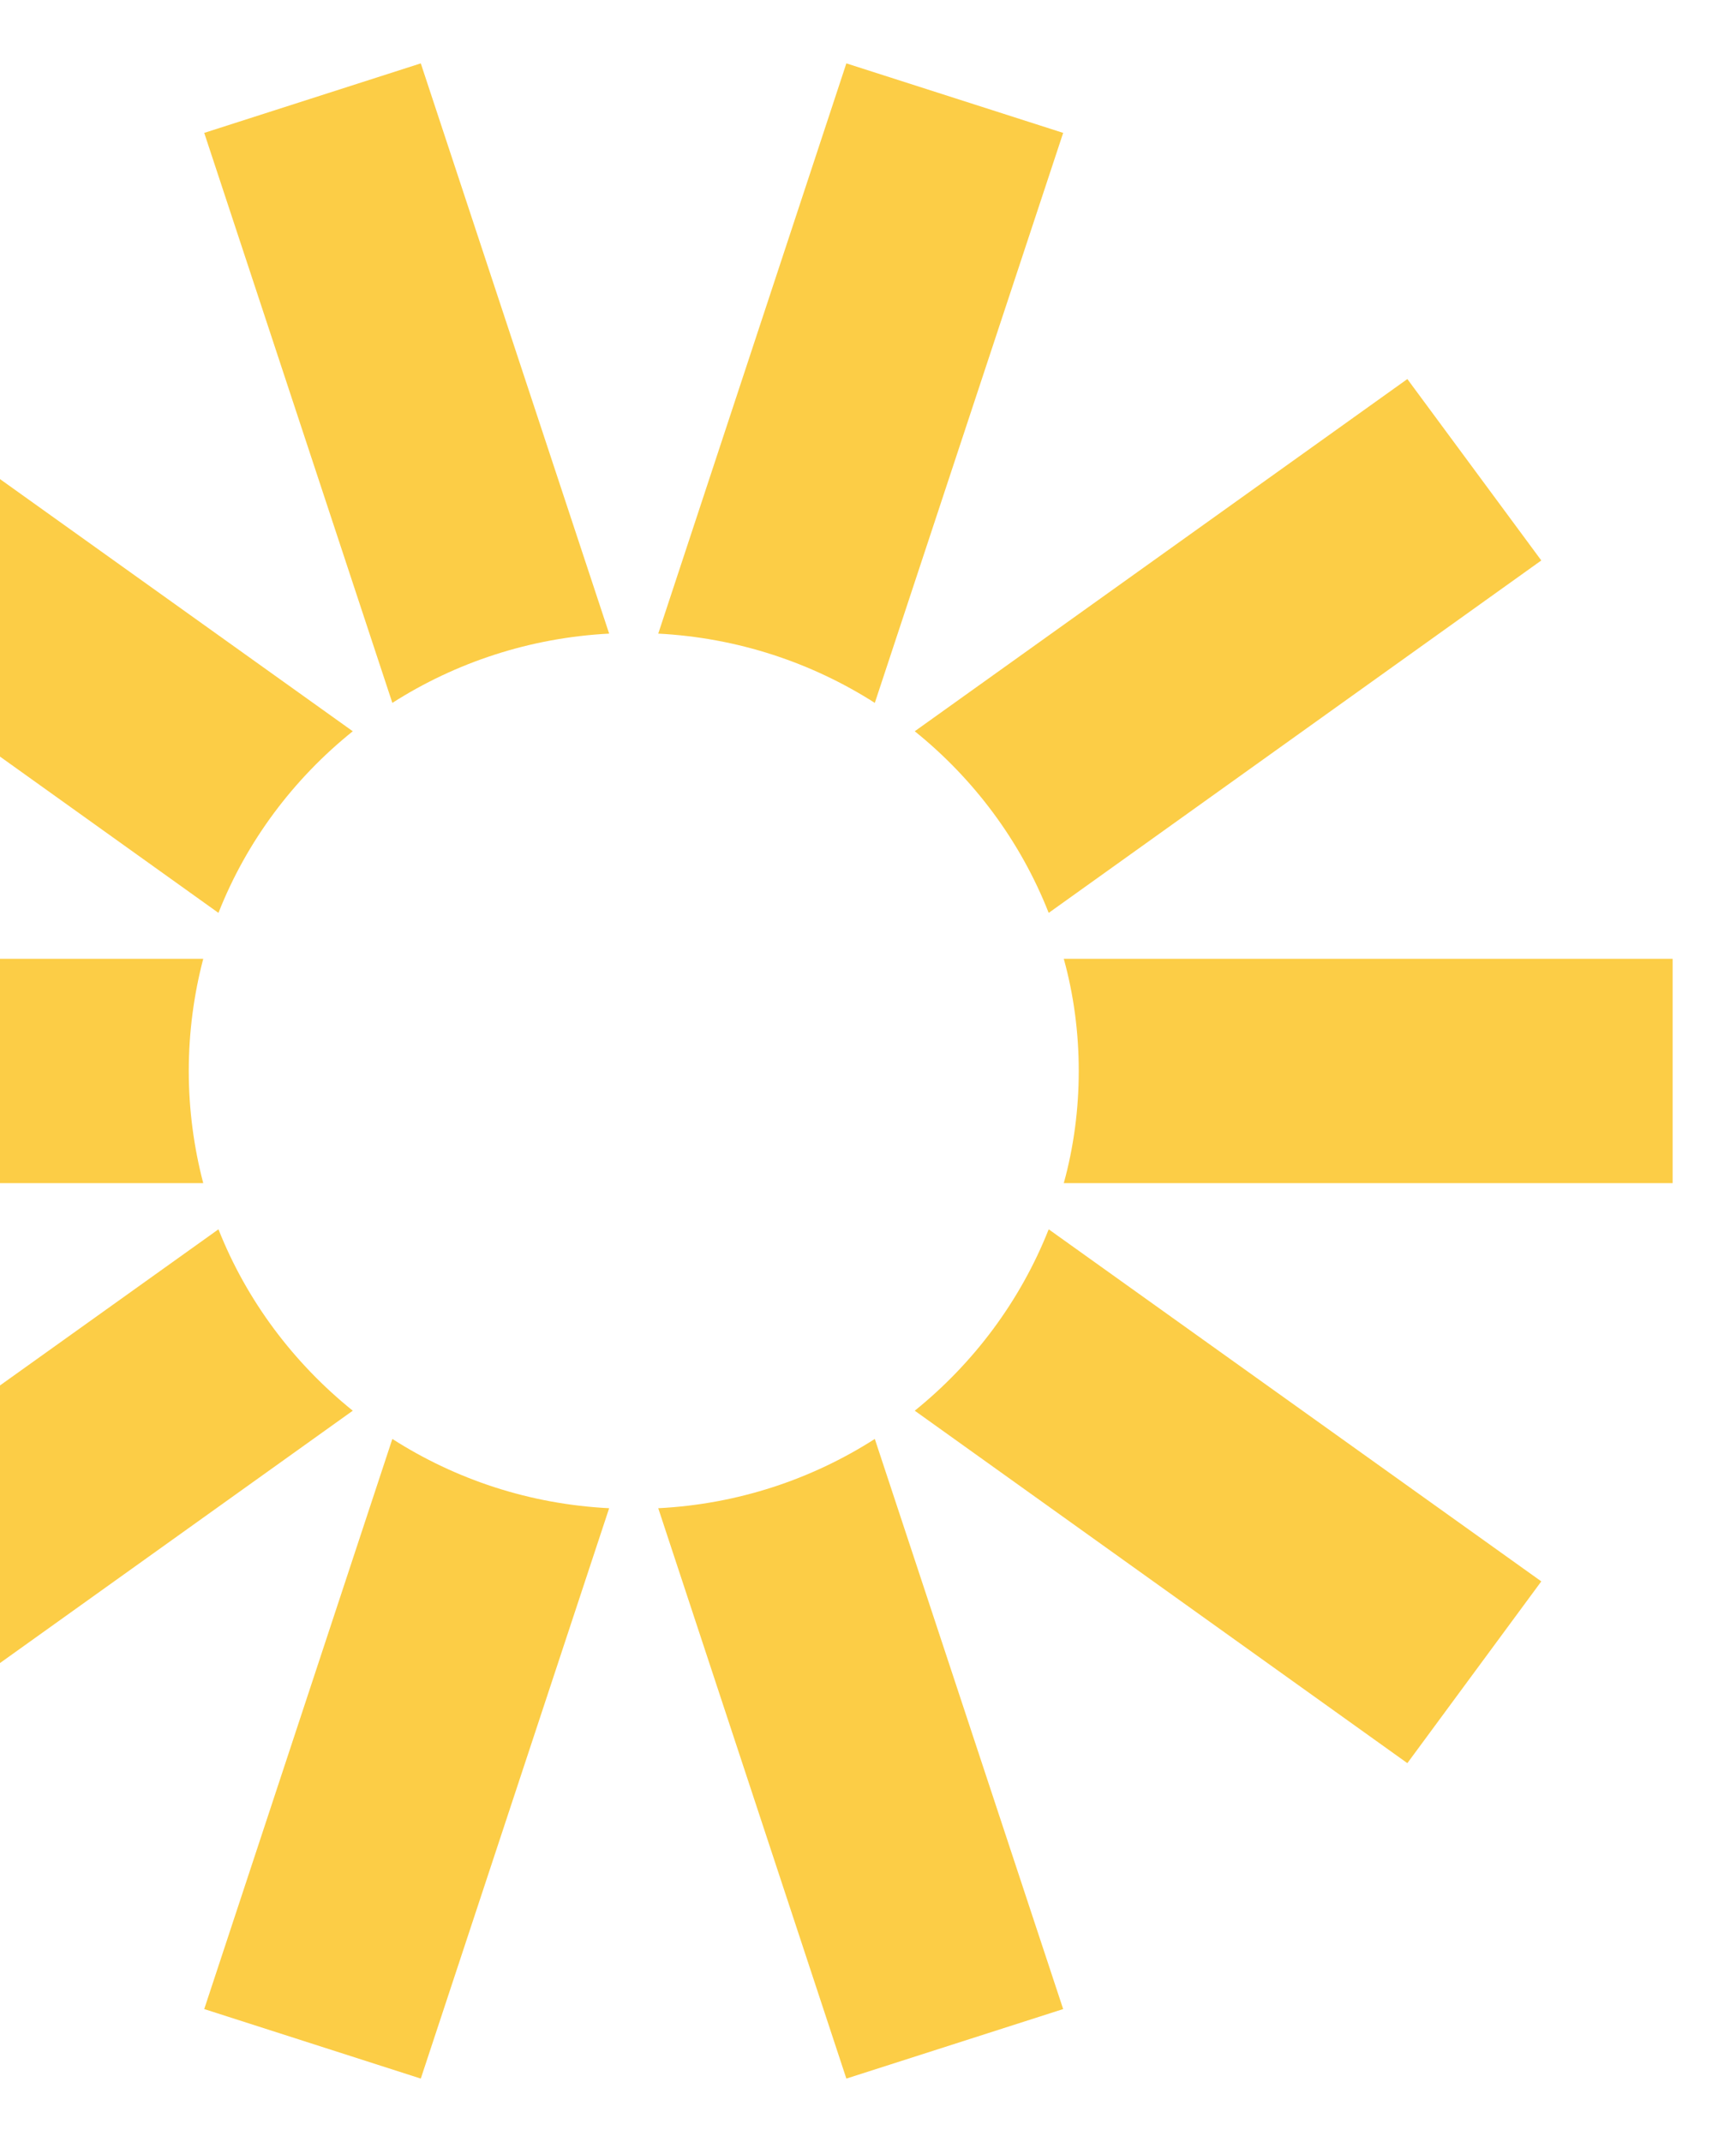 <svg width="274" height="338" viewBox="0 0 274 338" fill="none" xmlns="http://www.w3.org/2000/svg">
<g filter="url(#filter0_f_125_32)">
<path fill-rule="evenodd" clip-rule="evenodd" d="M138.075 227.065L167.804 317.03L133.584 328L103.894 237.996C116.446 237.362 128.139 233.424 138.075 227.065ZM61.926 227.065C71.862 233.424 83.554 237.362 96.145 237.996L66.415 328L32.235 317.03L61.926 227.065ZM165.52 193.984L243.27 249.542L222.129 278.224L144.379 222.608C153.71 215.077 161.069 205.241 165.52 193.984ZM34.48 193.984C38.931 205.241 46.329 215.077 55.679 222.608L-22.09 278.224L-43.269 249.542L34.48 193.984ZM167.901 151.297H264V186.703H167.901C169.463 181.035 170.263 175.099 170.263 168.99C170.263 162.9 169.463 156.945 167.901 151.297ZM32.079 151.297C30.596 156.945 29.795 162.9 29.795 168.99C29.795 175.099 30.596 181.035 32.079 186.703H-64V151.297H32.079ZM144.379 115.392L222.129 59.814L243.27 88.439L165.52 144.054C161.069 132.739 153.71 122.903 144.379 115.392ZM55.679 115.392C46.329 122.903 38.931 132.739 34.48 144.054L-43.269 88.439L-22.09 59.814L55.679 115.392ZM103.894 99.984L133.584 10L167.804 20.97L138.075 110.915C128.139 104.576 116.446 100.638 103.894 99.984ZM96.145 99.984C83.554 100.638 71.862 104.576 61.926 110.915L32.235 20.97L66.415 10L96.145 99.984Z" fill="#FCCD46"/>
</g>
<defs>
<filter id="filter0_f_125_32" x="-74" y="0" width="348" height="338" filterUnits="userSpaceOnUse" color-interpolation-filters="sRGB">
<feFlood flood-opacity="0" result="BackgroundImageFix"/>
<feBlend mode="normal" in="SourceGraphic" in2="BackgroundImageFix" result="shape"/>
<feGaussianBlur stdDeviation="5" result="effect1_foregroundBlur_125_32"/>
</filter>
</defs>
</svg>
